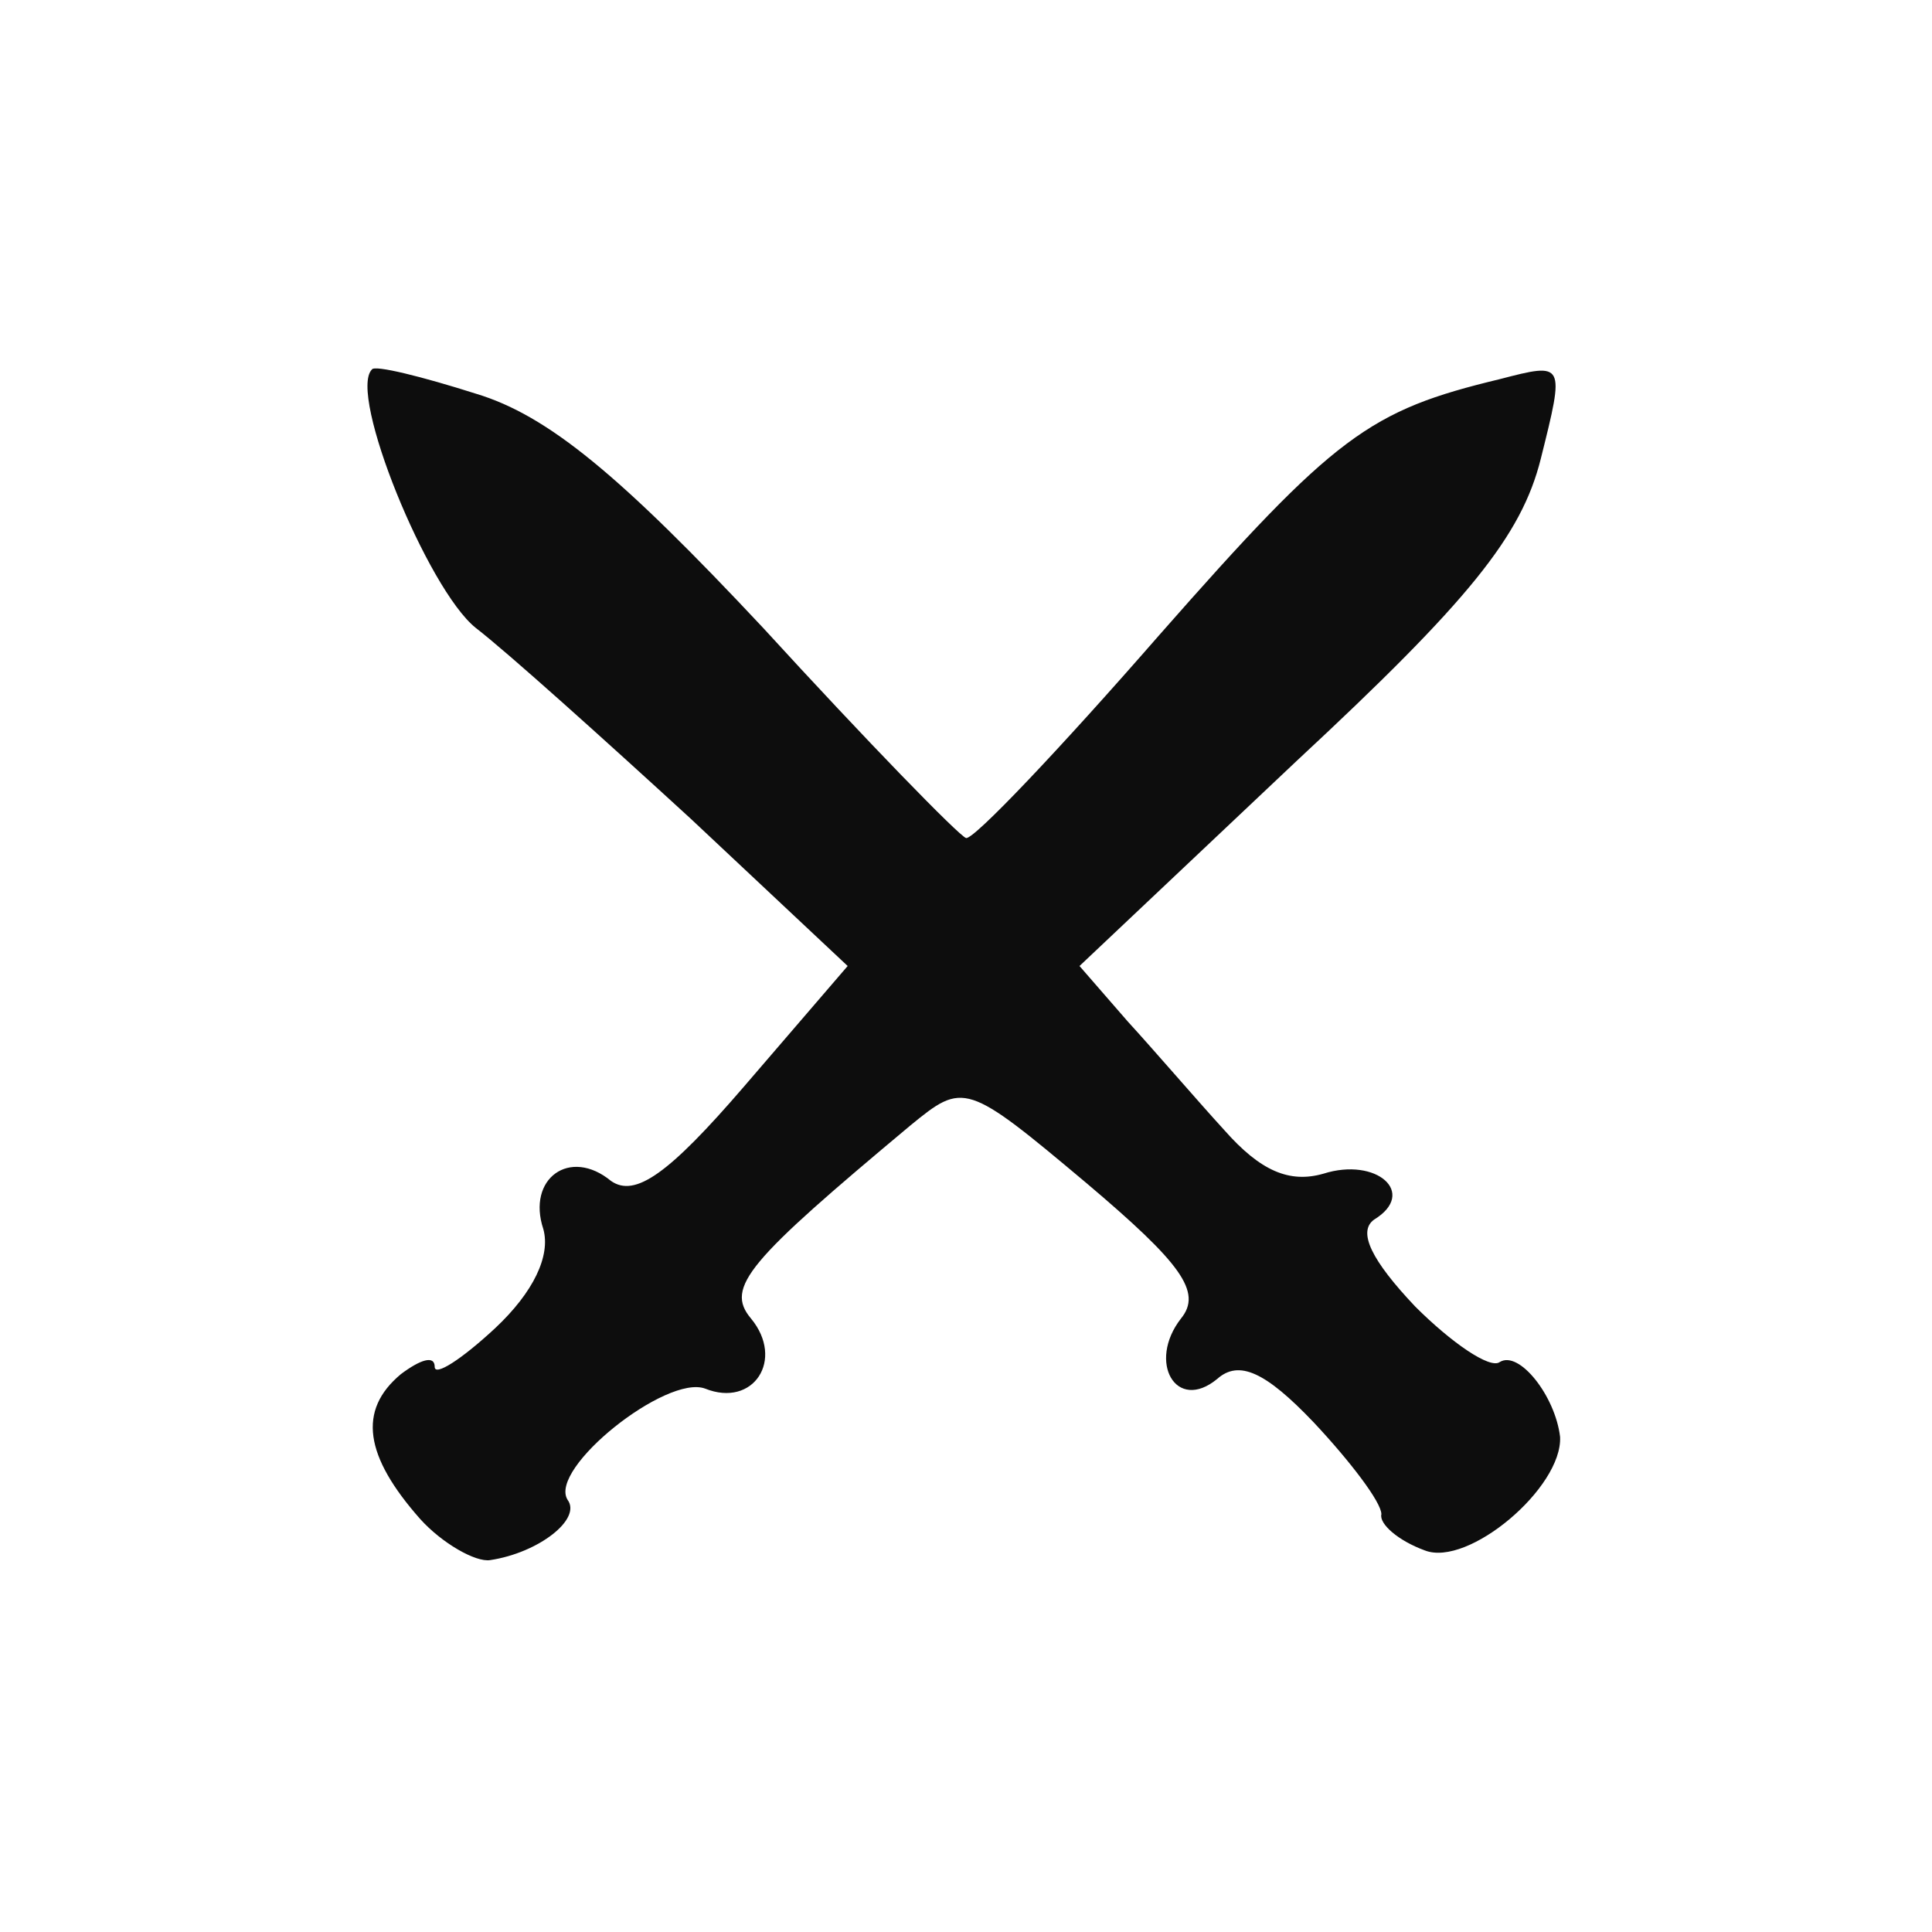 <!DOCTYPE svg PUBLIC "-//W3C//DTD SVG 20010904//EN" "http://www.w3.org/TR/2001/REC-SVG-20010904/DTD/svg10.dtd"><svg version="1.0" xmlns="http://www.w3.org/2000/svg" width="80px" height="80px" viewBox="0 0 800 800" preserveAspectRatio="xMidYMid meet"><g id="layer101" fill="#0d0d0d" stroke="none"><path d="M174 629 c-23 -26 -26 -45 -8 -60 8 -6 14 -8 14 -3 0 4 11 -3 25 -16 16 -15 23 -30 20 -41 -7 -21 11 -34 28 -20 10 7 24 -3 55 -39 l43 -50 -65 -61 c-36 -33 -76 -69 -89 -79 -20 -16 -53 -97 -43 -107 1 -2 21 3 43 10 30 9 60 34 119 97 43 47 81 86 84 87 3 1 39 -37 80 -84 73 -83 87 -93 141 -106 27 -7 27 -7 17 33 -8 32 -30 59 -101 125 l-90 85 20 23 c11 12 29 33 40 45 15 17 27 22 41 18 22 -7 39 8 21 19 -7 5 -1 17 17 36 15 15 31 26 35 23 8 -5 23 14 25 31 1 21 -38 54 -56 47 -11 -4 -19 -11 -18 -15 0 -5 -13 -22 -28 -38 -20 -21 -31 -26 -40 -18 -17 14 -29 -7 -15 -25 9 -11 0 -23 -39 -56 -50 -42 -51 -42 -73 -24 -67 56 -77 67 -66 80 14 17 1 37 -19 29 -16 -6 -65 33 -57 46 6 8 -12 22 -32 25 -6 1 -20 -7 -29 -17z"/></g></svg>